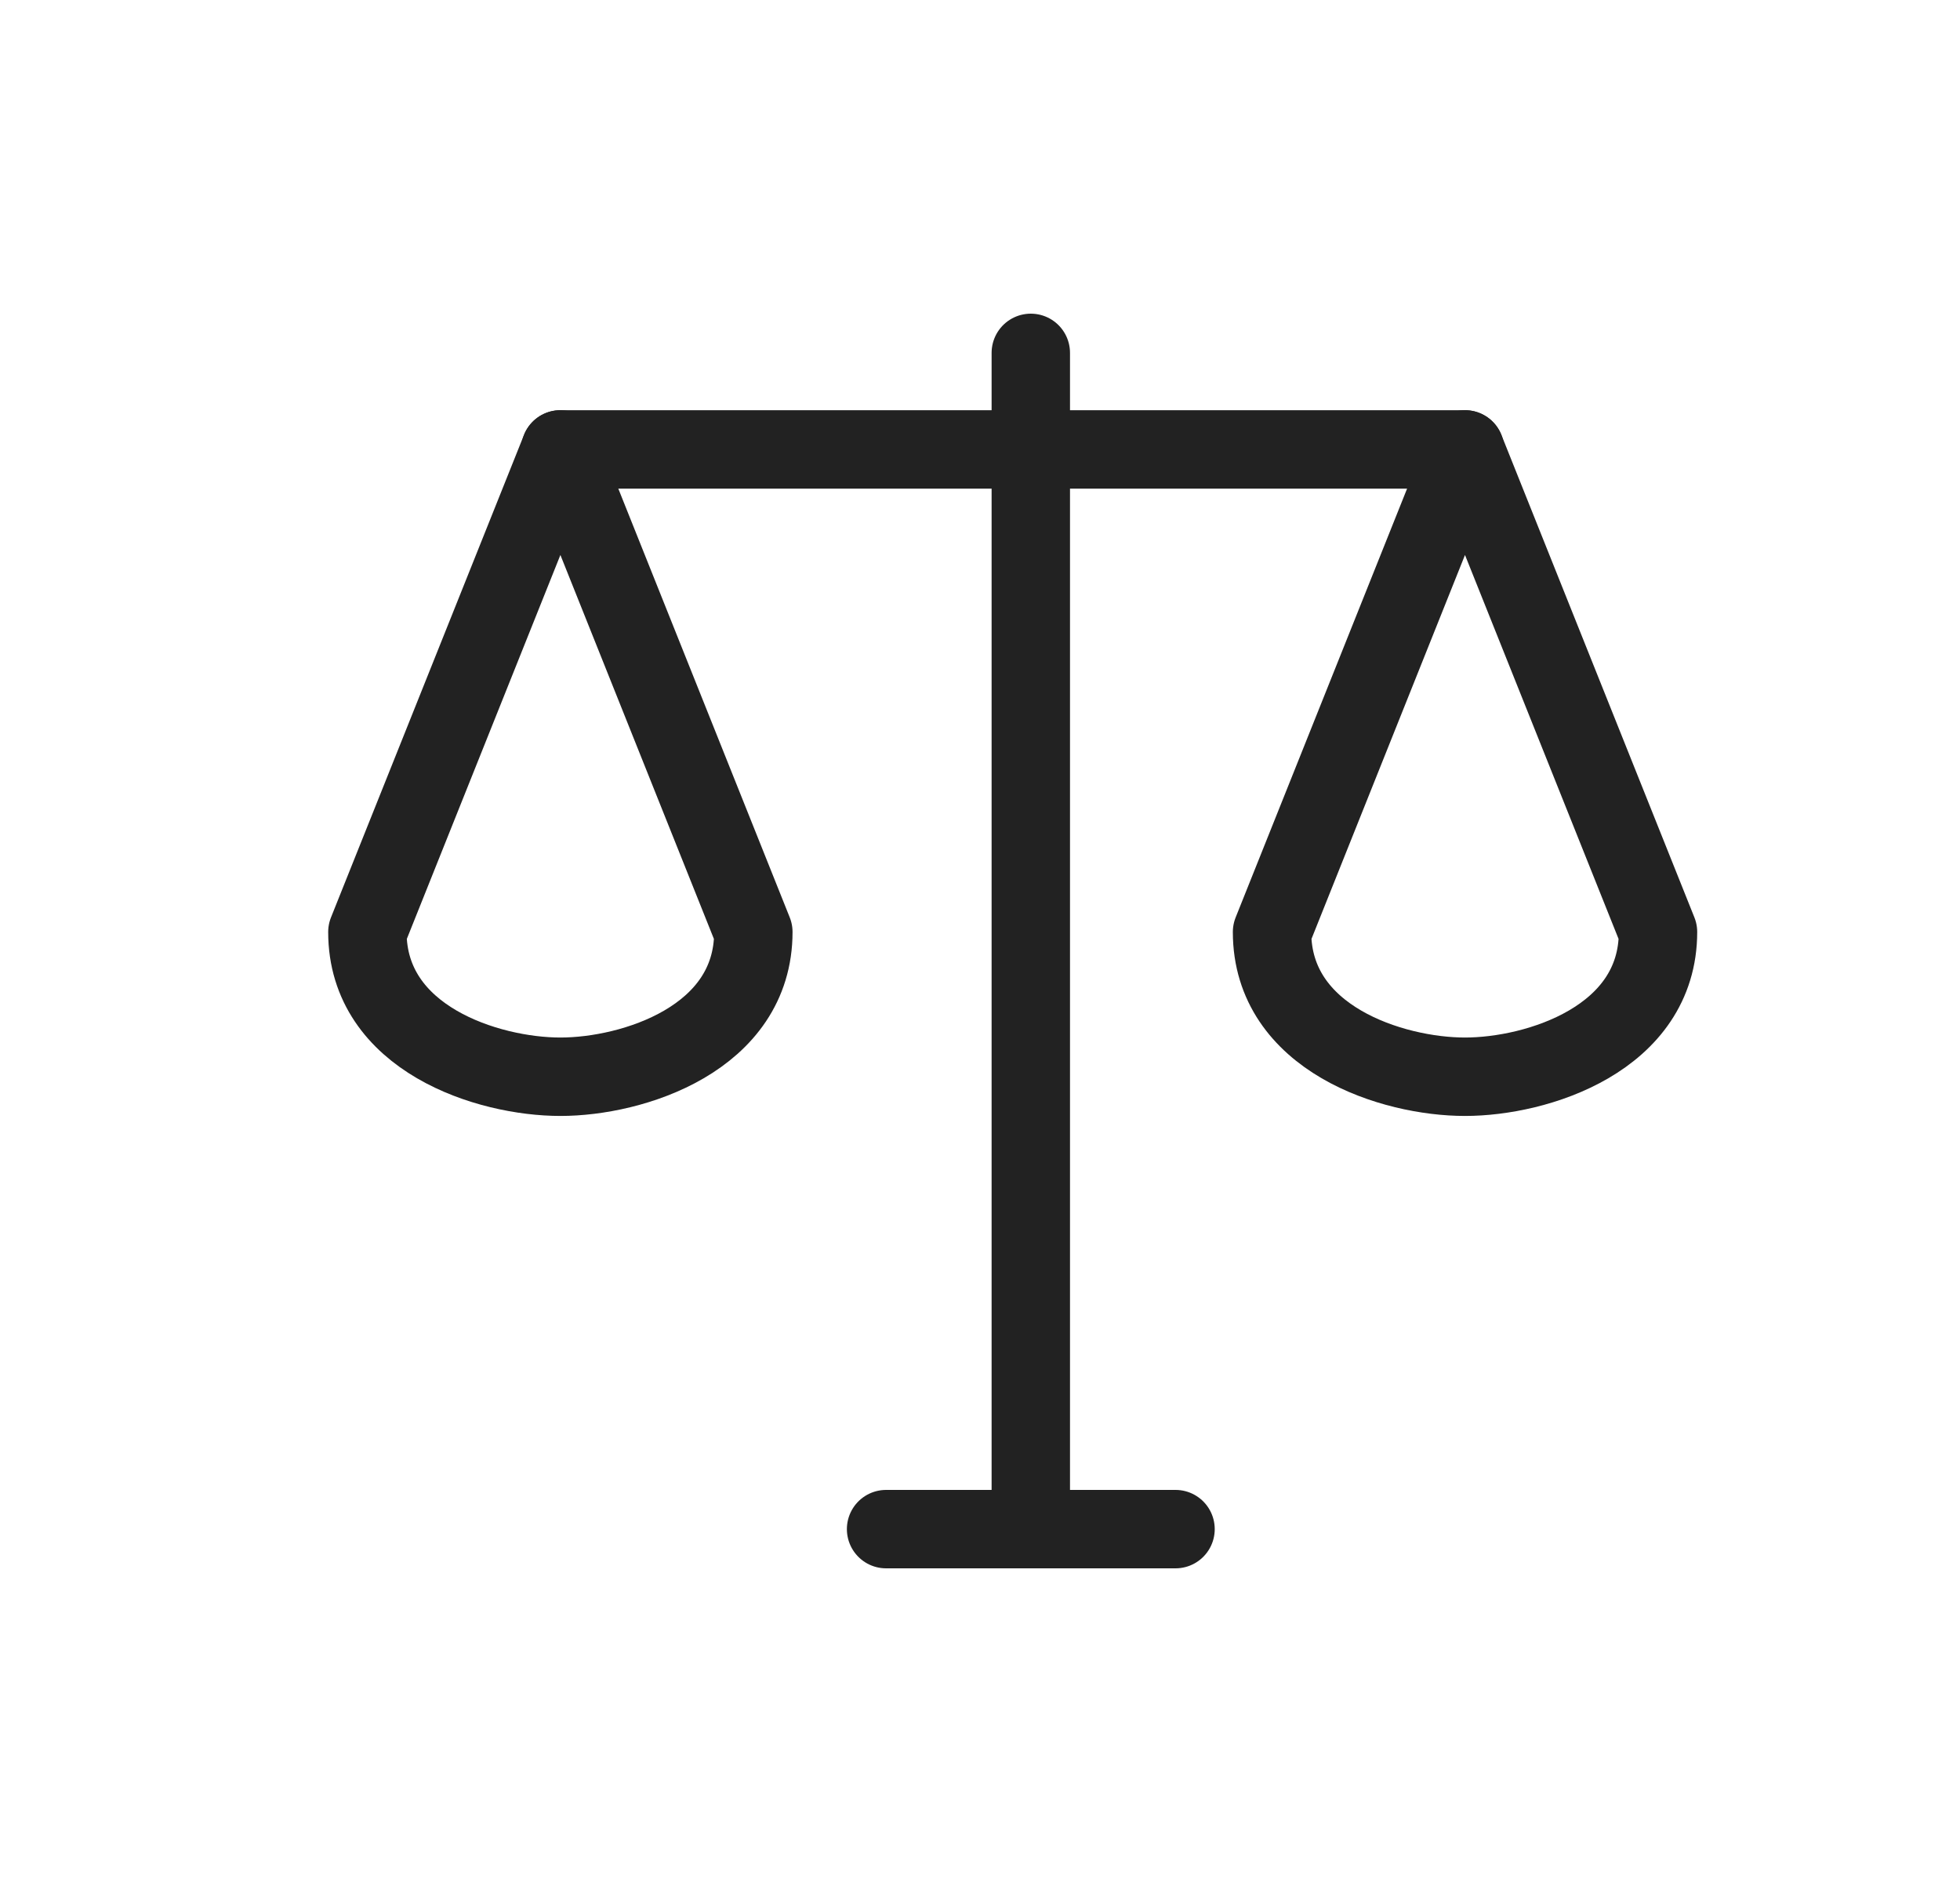 <svg width="25" height="24" viewBox="0 0 25 24" fill="none" xmlns="http://www.w3.org/2000/svg">
<path d="M13.148 4.5V19.5" stroke="#222222" stroke-linecap="round" stroke-linejoin="round"/>
<path d="M7.148 5.731L18.686 5.731" stroke="#222222" stroke-linecap="round"/>
<path d="M11.302 19.5H14.994" stroke="#222222" stroke-linecap="round" stroke-linejoin="round"/>
<path d="M4.686 11.885C4.686 13.246 6.225 13.731 7.148 13.731C8.071 13.731 9.609 13.246 9.609 11.885L7.148 5.731L4.686 11.885Z" stroke="#222222" stroke-linecap="round" stroke-linejoin="round"/>
<path d="M16.225 11.885C16.225 13.246 17.763 13.731 18.686 13.731C19.609 13.731 21.148 13.246 21.148 11.885L18.686 5.731L16.225 11.885Z" stroke="#222222" stroke-linecap="round" stroke-linejoin="round"/>
</svg>
